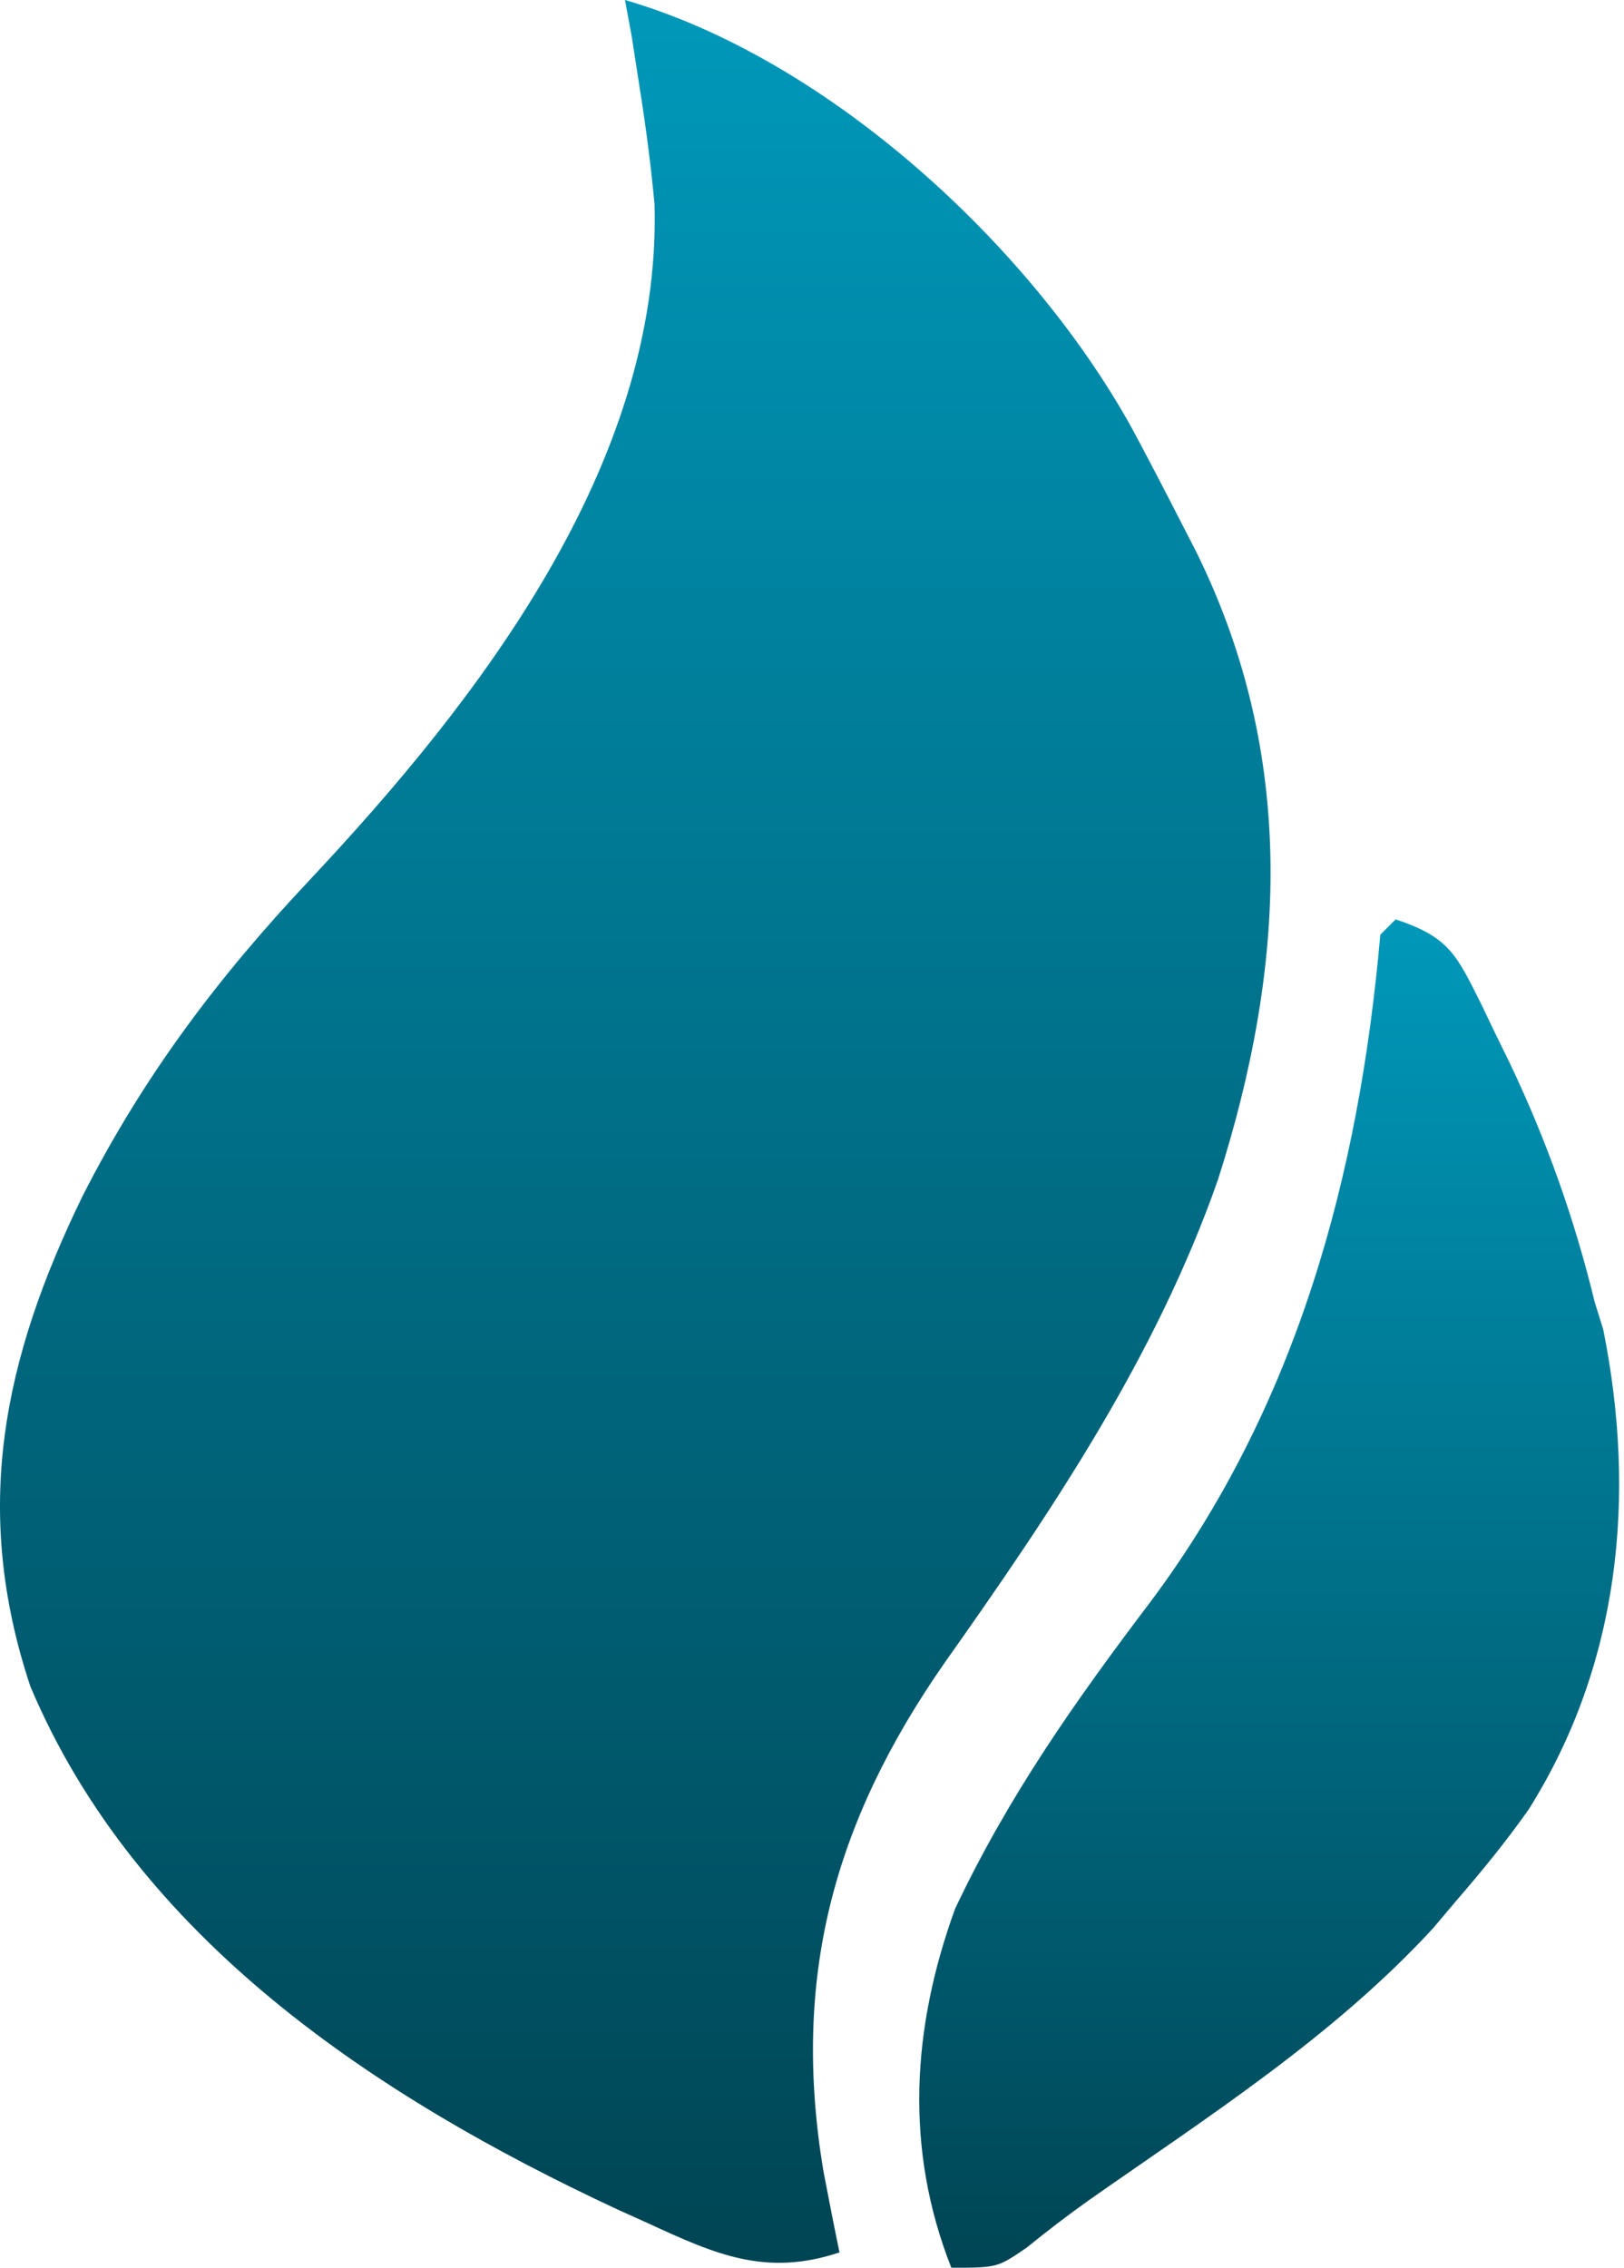<svg width="106" height="148" viewBox="0 0 106 148" fill="none" xmlns="http://www.w3.org/2000/svg">
<path d="M91.094 60C94.638 61.181 95.071 62.338 96.695 65.559C97.14 66.489 97.14 66.489 97.594 67.438C97.902 68.068 98.21 68.698 98.528 69.347C100.95 74.423 102.762 79.531 104.094 85C104.275 85.583 104.457 86.165 104.644 86.766C106.84 97.686 105.707 108.671 99.773 118.098C98.311 120.171 96.755 122.083 95.094 124C94.336 124.899 94.336 124.899 93.562 125.816C87.075 132.879 78.887 138.119 71.073 143.593C69.691 144.575 68.344 145.609 67.028 146.678C65.094 148 65.094 148 62.094 148C59.034 140.261 59.51 132.354 62.34 124.574C65.815 117.216 70.209 110.986 75.099 104.533C84.65 91.752 88.714 76.726 90.094 61C90.424 60.67 90.754 60.34 91.094 60Z" fill="url(#paint0_linear_33_34)"/>
<path d="M40.794 0C53.955 3.815 67.133 15.868 73.792 27.785C74.903 29.844 75.98 31.917 77.044 34C77.386 34.664 77.728 35.329 78.08 36.014C84.659 49.345 83.948 63.048 79.504 76.974C75.451 88.543 68.666 98.606 61.631 108.555C54.413 118.936 51.665 129.06 53.732 141.625C54.073 143.419 54.423 145.212 54.794 147C50.011 148.597 46.721 147.139 42.357 145.125C41.307 144.65 41.307 144.65 40.235 144.166C24.554 136.85 8.924 126.526 1.982 110.062C-1.864 98.502 0.212 88.657 5.419 78C9.384 70.221 14.215 63.8 20.204 57.441C31.206 45.725 43.174 30.294 42.724 13.355C42.494 10.884 42.182 8.451 41.794 6C41.609 4.804 41.423 3.607 41.232 2.375C41.087 1.591 40.943 0.807 40.794 0Z" fill="url(#paint1_linear_33_34)"/>
<defs>
<linearGradient id="paint0_linear_33_34" x1="82.841" y1="60" x2="82.841" y2="148" gradientUnits="userSpaceOnUse">
<stop stop-color="#0098BA"/>
<stop offset="1" stop-color="#004554"/>
</linearGradient>
<linearGradient id="paint1_linear_33_34" x1="41.465" y1="0" x2="41.465" y2="147.68" gradientUnits="userSpaceOnUse">
<stop stop-color="#0098BA"/>
<stop offset="1" stop-color="#004554"/>
</linearGradient>
</defs>
</svg>
